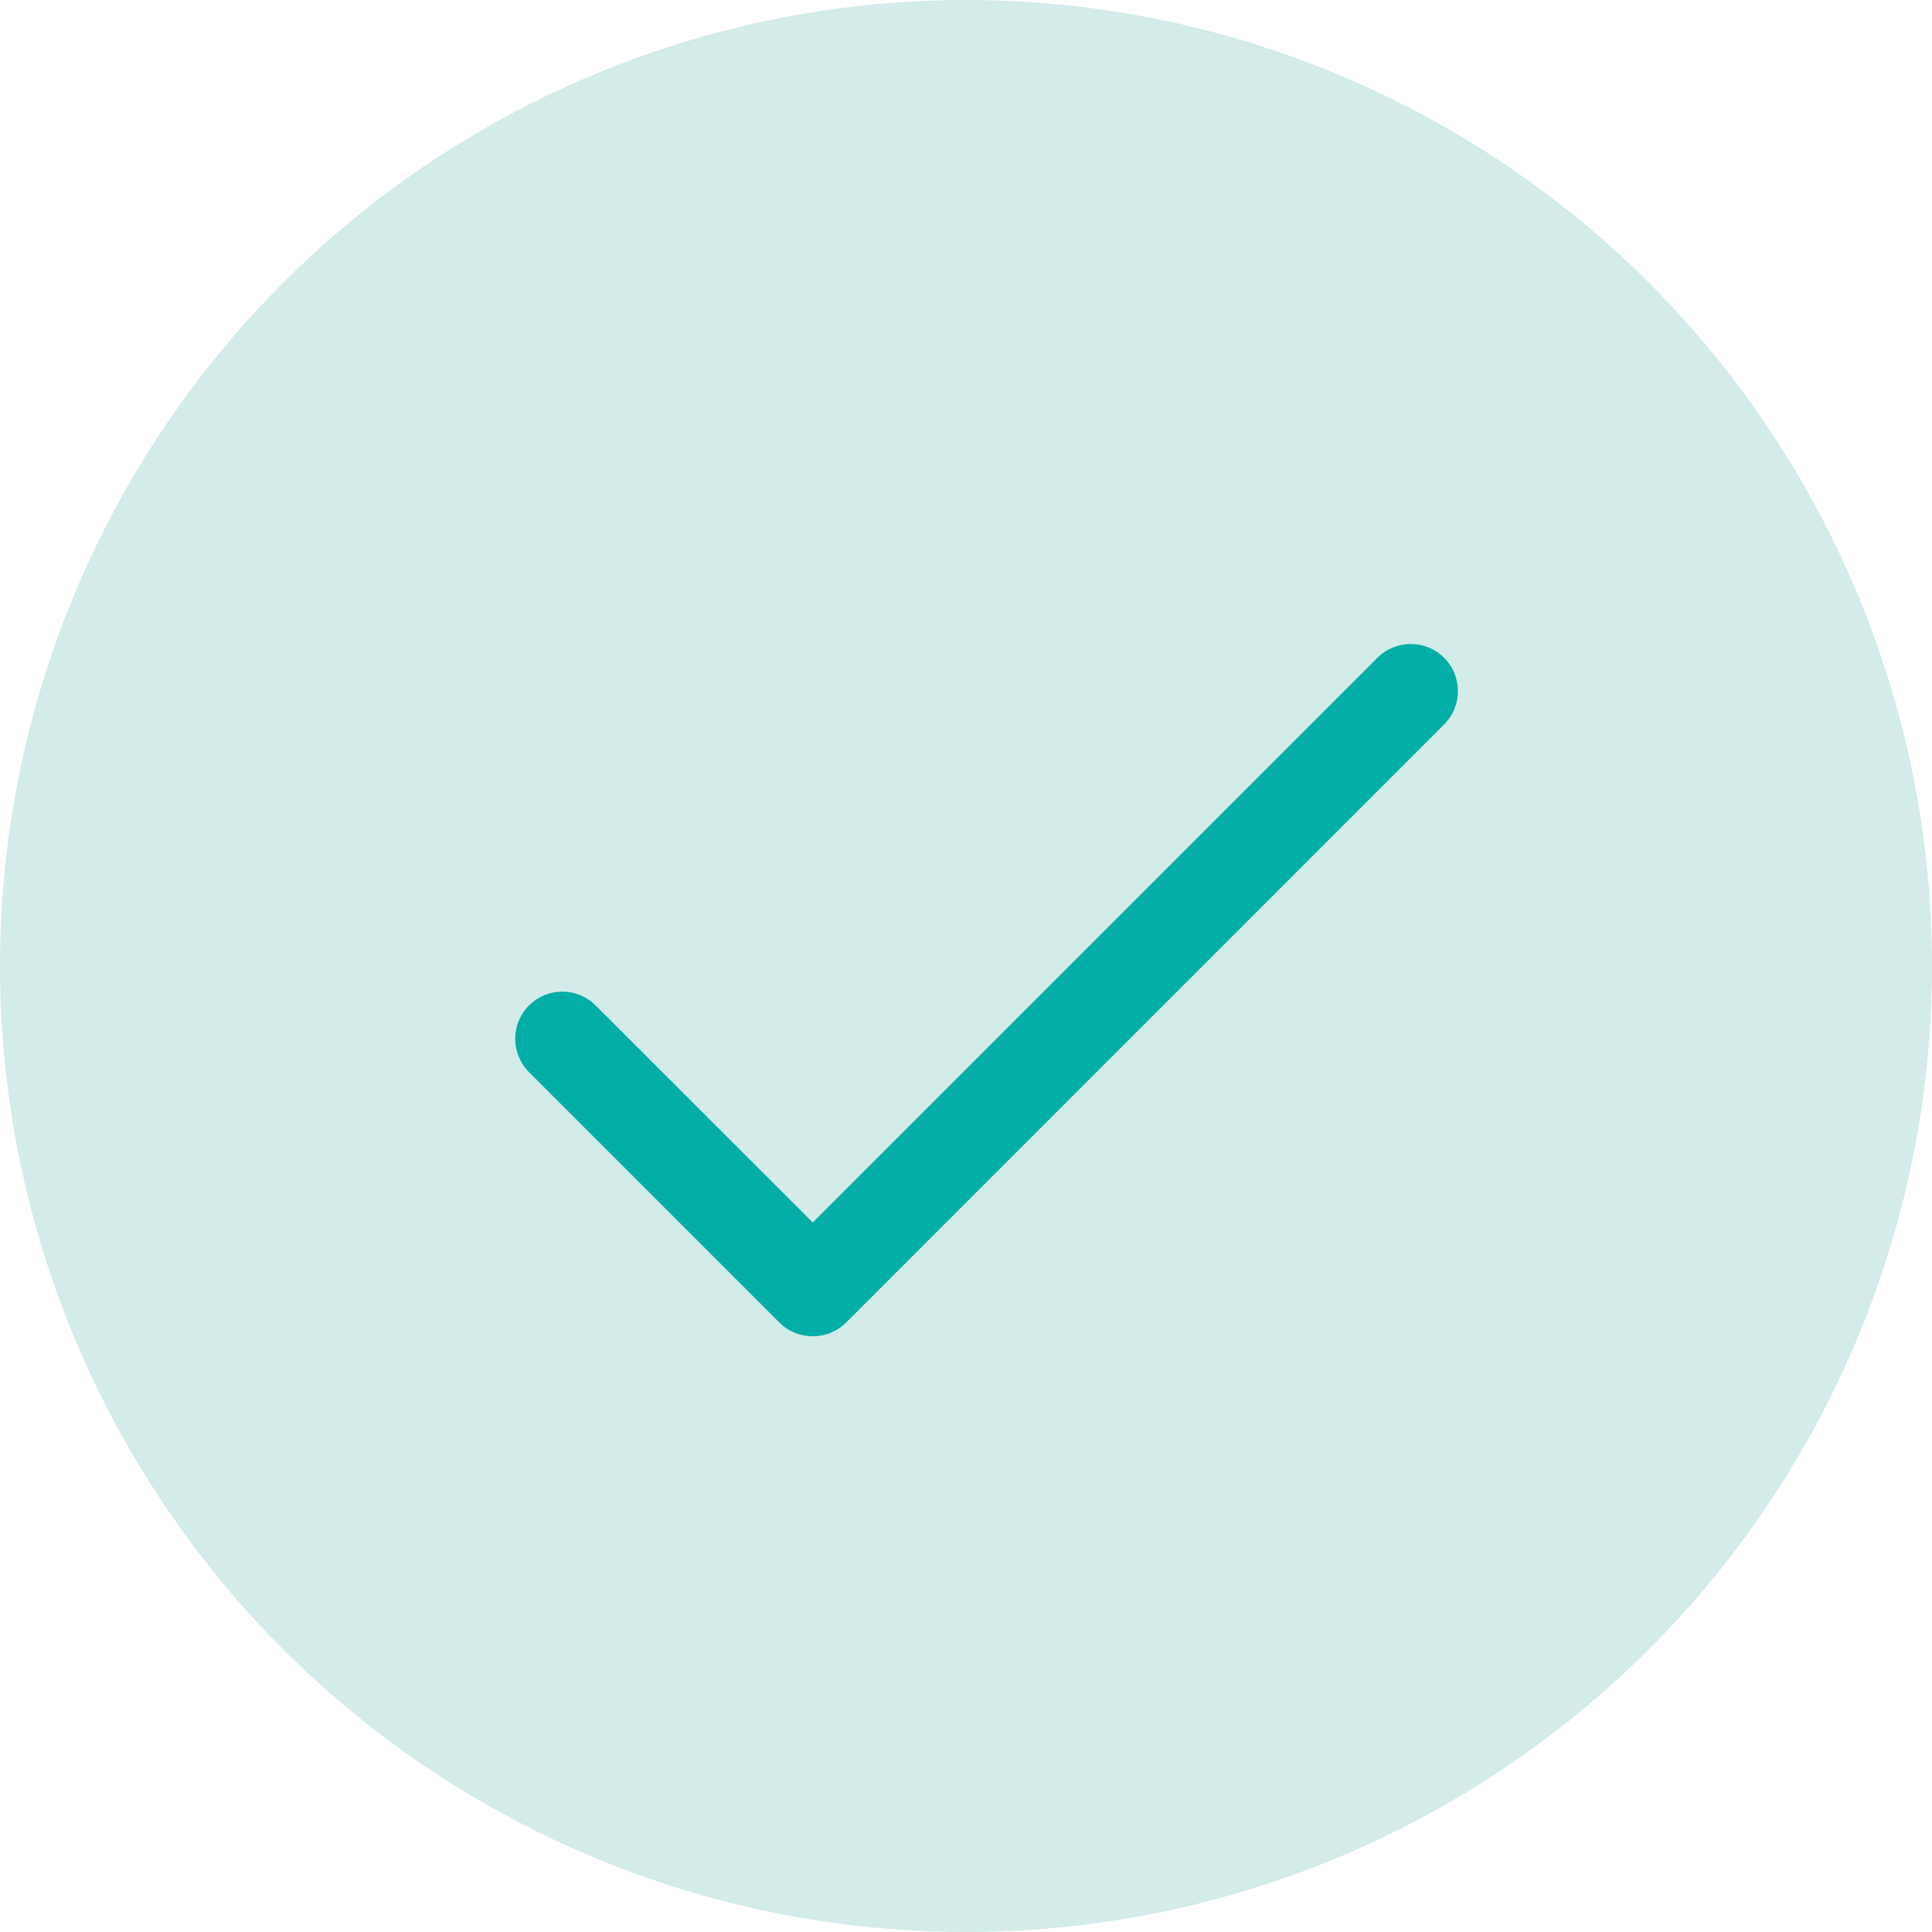 <svg width="30" height="30" viewBox="0 0 30 30" fill="none" xmlns="http://www.w3.org/2000/svg">
<circle cx="15" cy="15" r="15" fill="#D3EBE9"/>
<path d="M22.424 10.214C22.138 9.929 21.675 9.929 21.389 10.214L12.62 18.983L9.249 15.613C8.964 15.327 8.5 15.327 8.214 15.613C7.929 15.899 7.929 16.362 8.214 16.648L12.102 20.536C12.388 20.822 12.852 20.821 13.138 20.536L22.424 11.249C22.71 10.964 22.71 10.5 22.424 10.214Z" fill="#00AEA5"/>
</svg>
